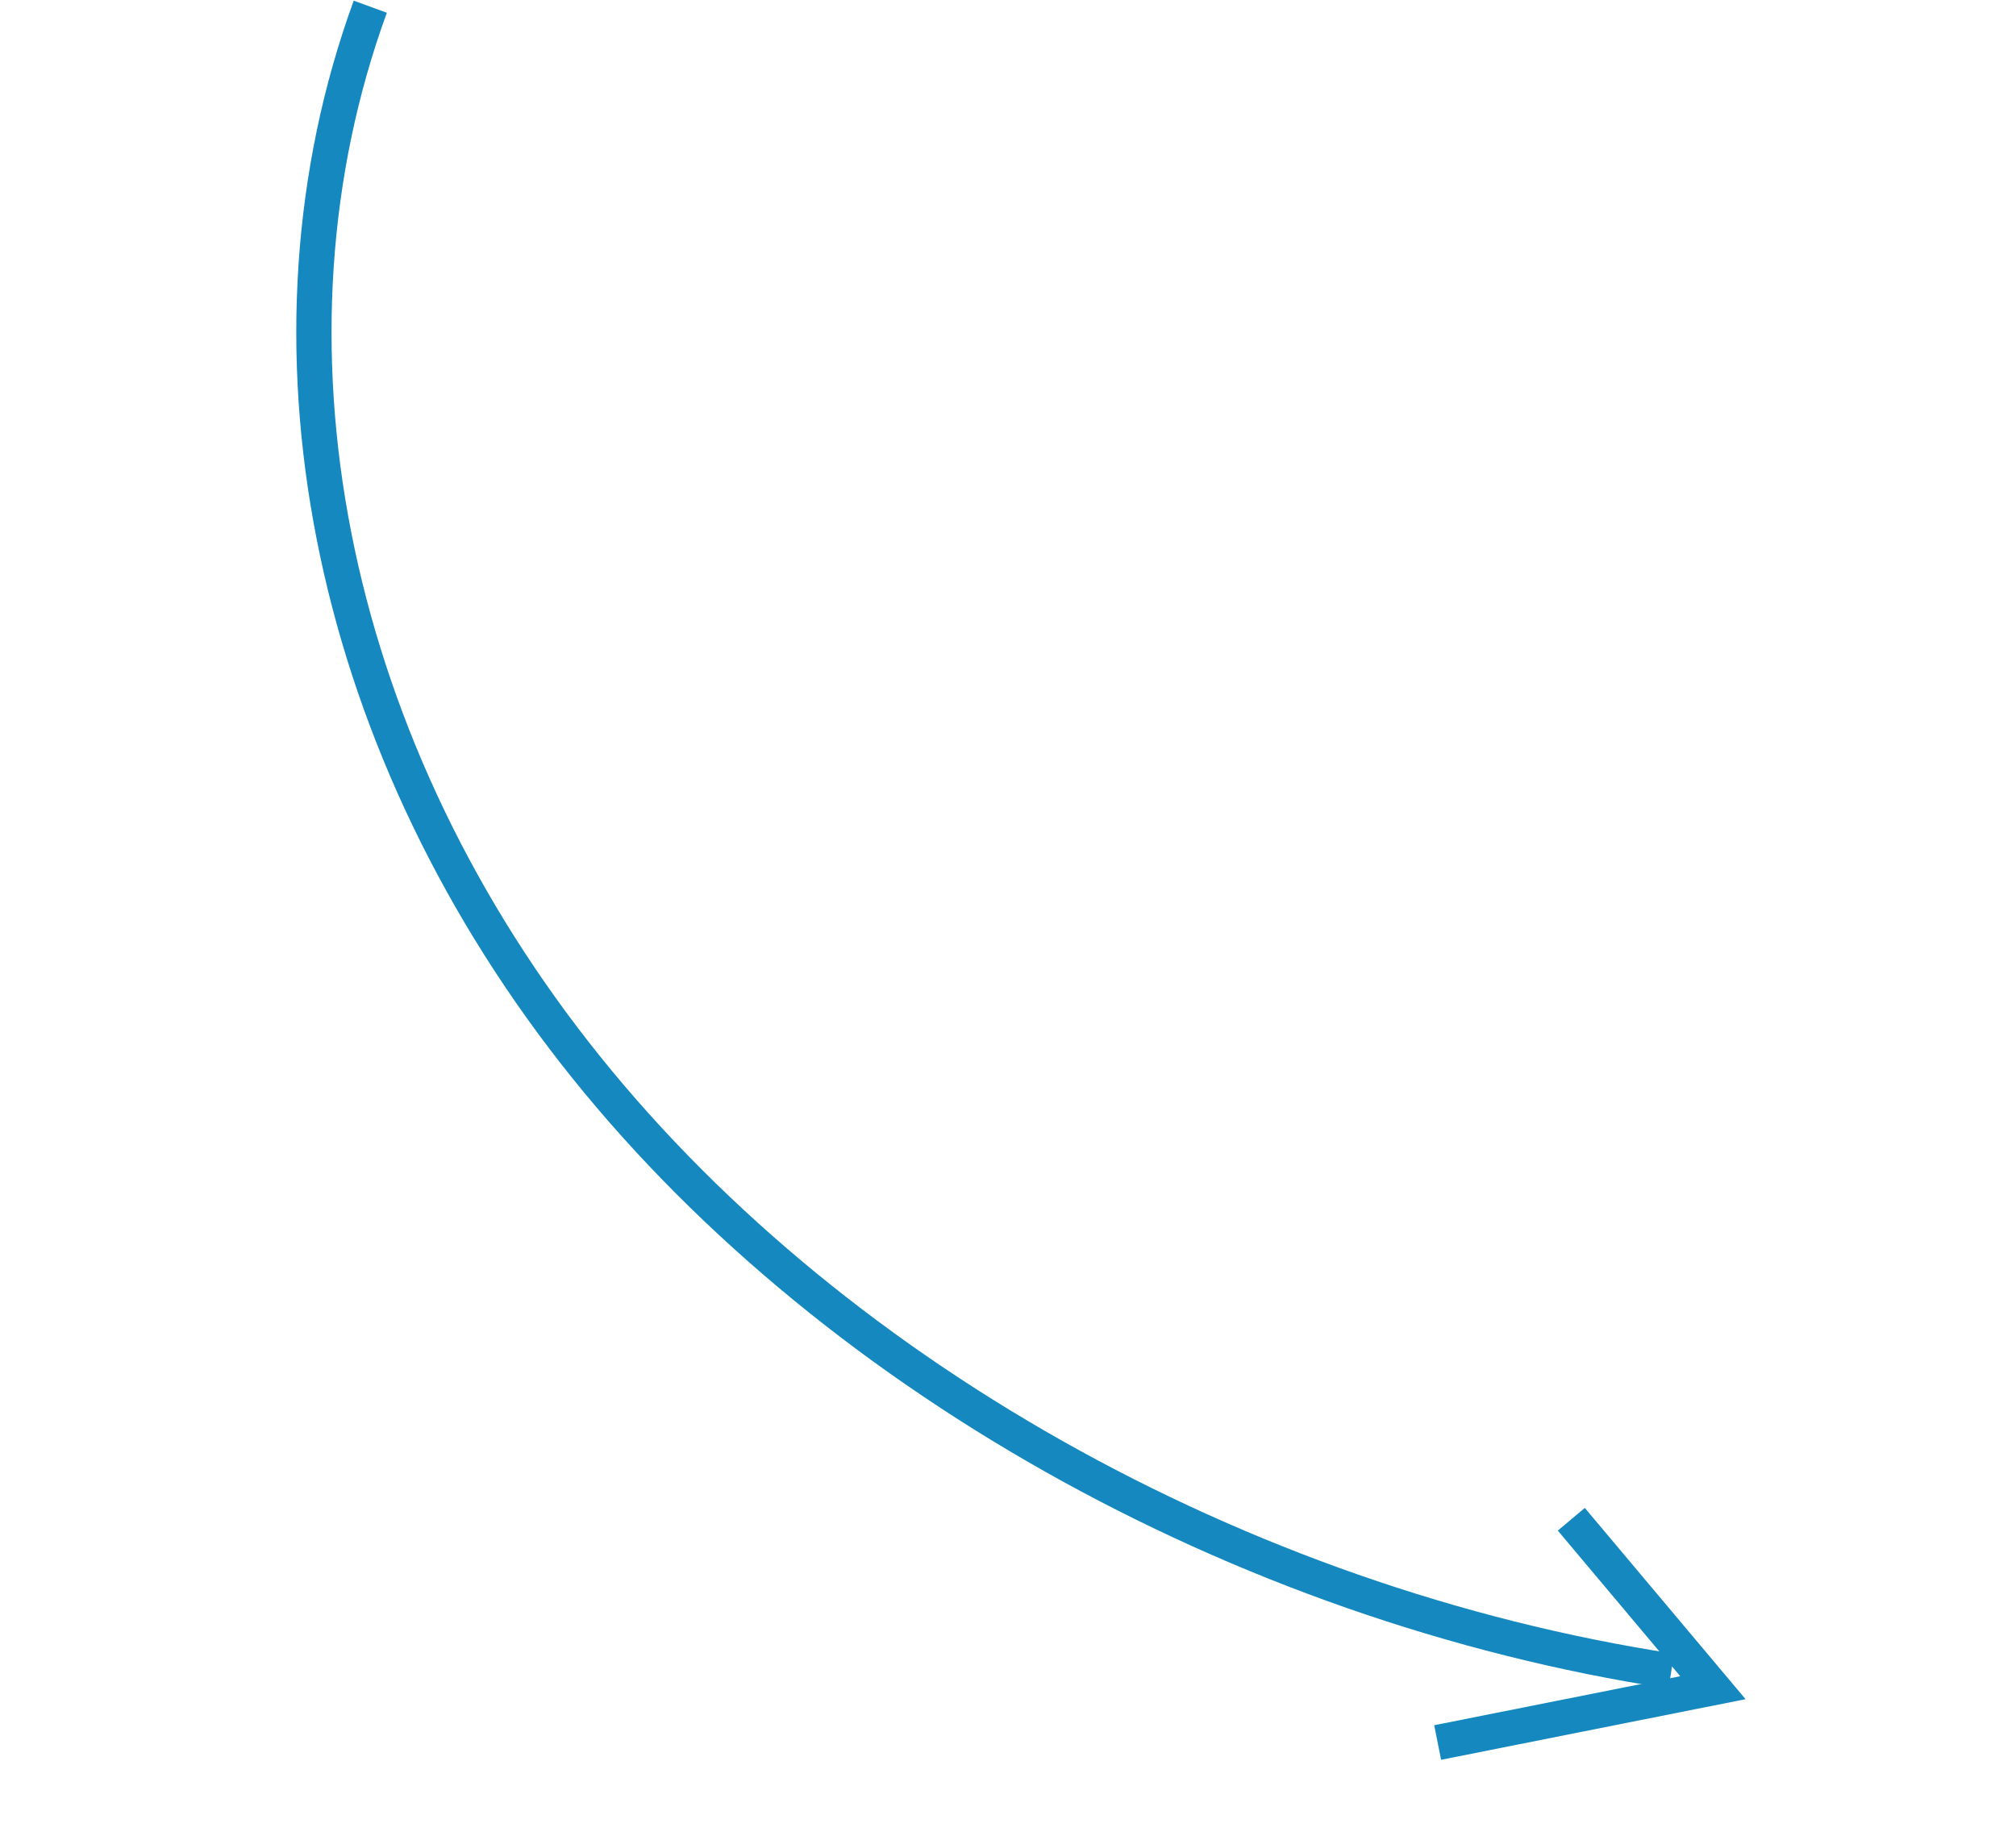 <svg xmlns="http://www.w3.org/2000/svg" width="228.688" height="208.273" viewBox="0 0 228.688 208.273"><g transform="translate(-2557.357 -1778.831) rotate(16)"><path d="M2989.188,994.173c-2.83,40.063,17.983,80.8,55.03,107.7S3133.791,1141.3,3183.1,1135" transform="translate(0)" fill="none" stroke="#1588bf" stroke-miterlimit="10" stroke-width="4"/><path d="M3264.574,1284.264l28.3-14.583-20.708-13.943" transform="translate(-104.719 -134.171)" fill="none" stroke="#1588bf" stroke-miterlimit="10" stroke-width="4"/></g></svg>